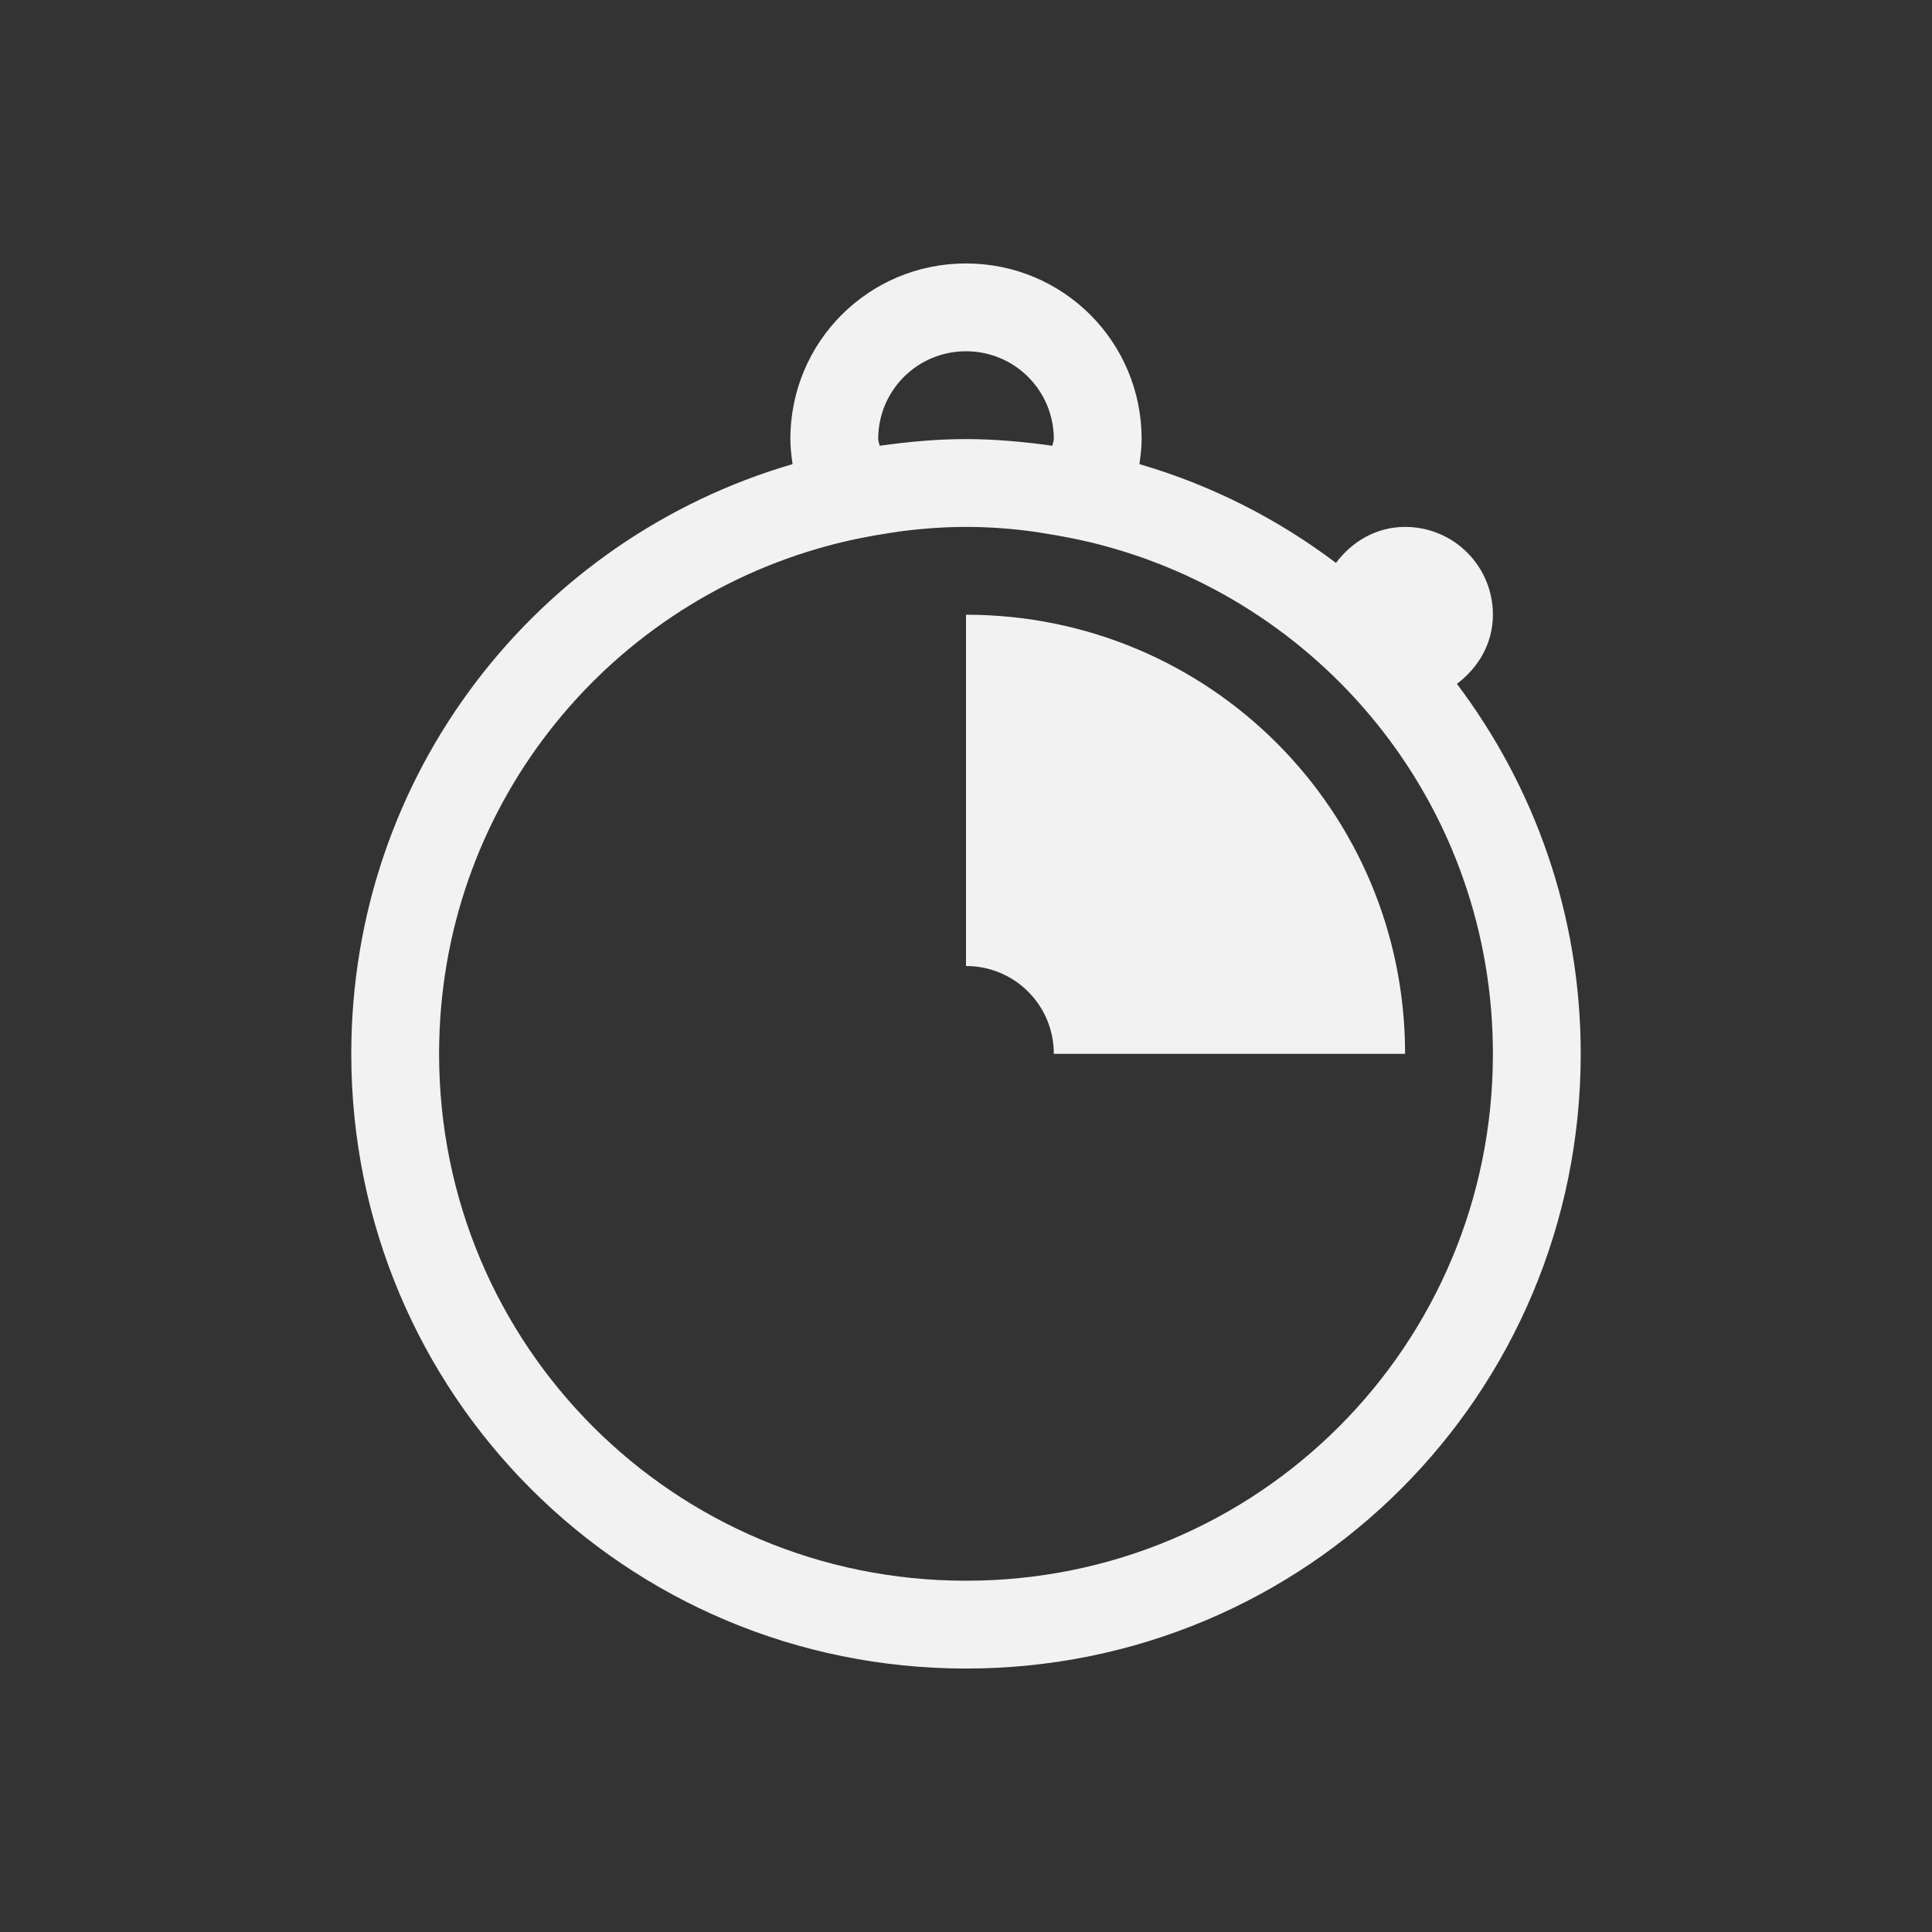 <?xml version="1.0" encoding="UTF-8" standalone="no"?>
<!-- Created with Inkscape (http://www.inkscape.org/) -->
<svg id="svg3813" xmlns:rdf="http://www.w3.org/1999/02/22-rdf-syntax-ns#" xmlns="http://www.w3.org/2000/svg" height="22" width="22" version="1.1" xmlns:cc="http://creativecommons.org/ns#" xmlns:dc="http://purl.org/dc/elements/1.1/">
 <rect width="100%" height="100%" fill="#333333" stroke="none"/>
 <g id="layer1" transform="translate(-378.86 -540.08)">
  <path id="rect4120" style="fill:#f2f2f2" d="m11 3c-1.108 0-2 0.892-2 2 0 0.097 0.012 0.192 0.025 0.285-2.91 0.849-5.025 3.524-5.025 6.715 0 3.878 3.122 7 7 7s7-3.122 7-7c0-1.586-0.527-3.042-1.41-4.213 0.243-0.182 0.41-0.459 0.41-0.787 0-0.554-0.446-1-1-1-0.328 0-0.605 0.167-0.787 0.41-0.664-0.501-1.418-0.886-2.238-1.125 0.013-0.093 0.025-0.188 0.025-0.285 0-1.108-0.892-2-2-2zm0 1c0.554 0 1 0.446 1 1 0 0.027-0.014 0.05-0.016 0.076-0.322-0.045-0.649-0.076-0.984-0.076s-0.662 0.031-0.984 0.076c-0.002-0.026-0.016-0.049-0.016-0.076 0-0.554 0.446-1 1-1zm0 2c0.26 0 0.514 0.019 0.764 0.053 0.034 0.004 0.069 0.011 0.103 0.016 0.242 0.037 0.481 0.085 0.713 0.148 2.551 0.691 4.42 3.008 4.42 5.783 0 3.324-2.676 6-6 6s-6-2.676-6-6c0-2.776 1.869-5.092 4.42-5.783 0.232-0.063 0.471-0.112 0.713-0.148 0.034-0.005 0.069-0.011 0.103-0.016 0.25-0.033 0.504-0.053 0.764-0.053zm0 1v4c0.554 0 1 0.446 1 1h4c0-2.77-2.23-5-5-5z" transform="translate(378.86 540.08)"/>
 </g>
</svg>
